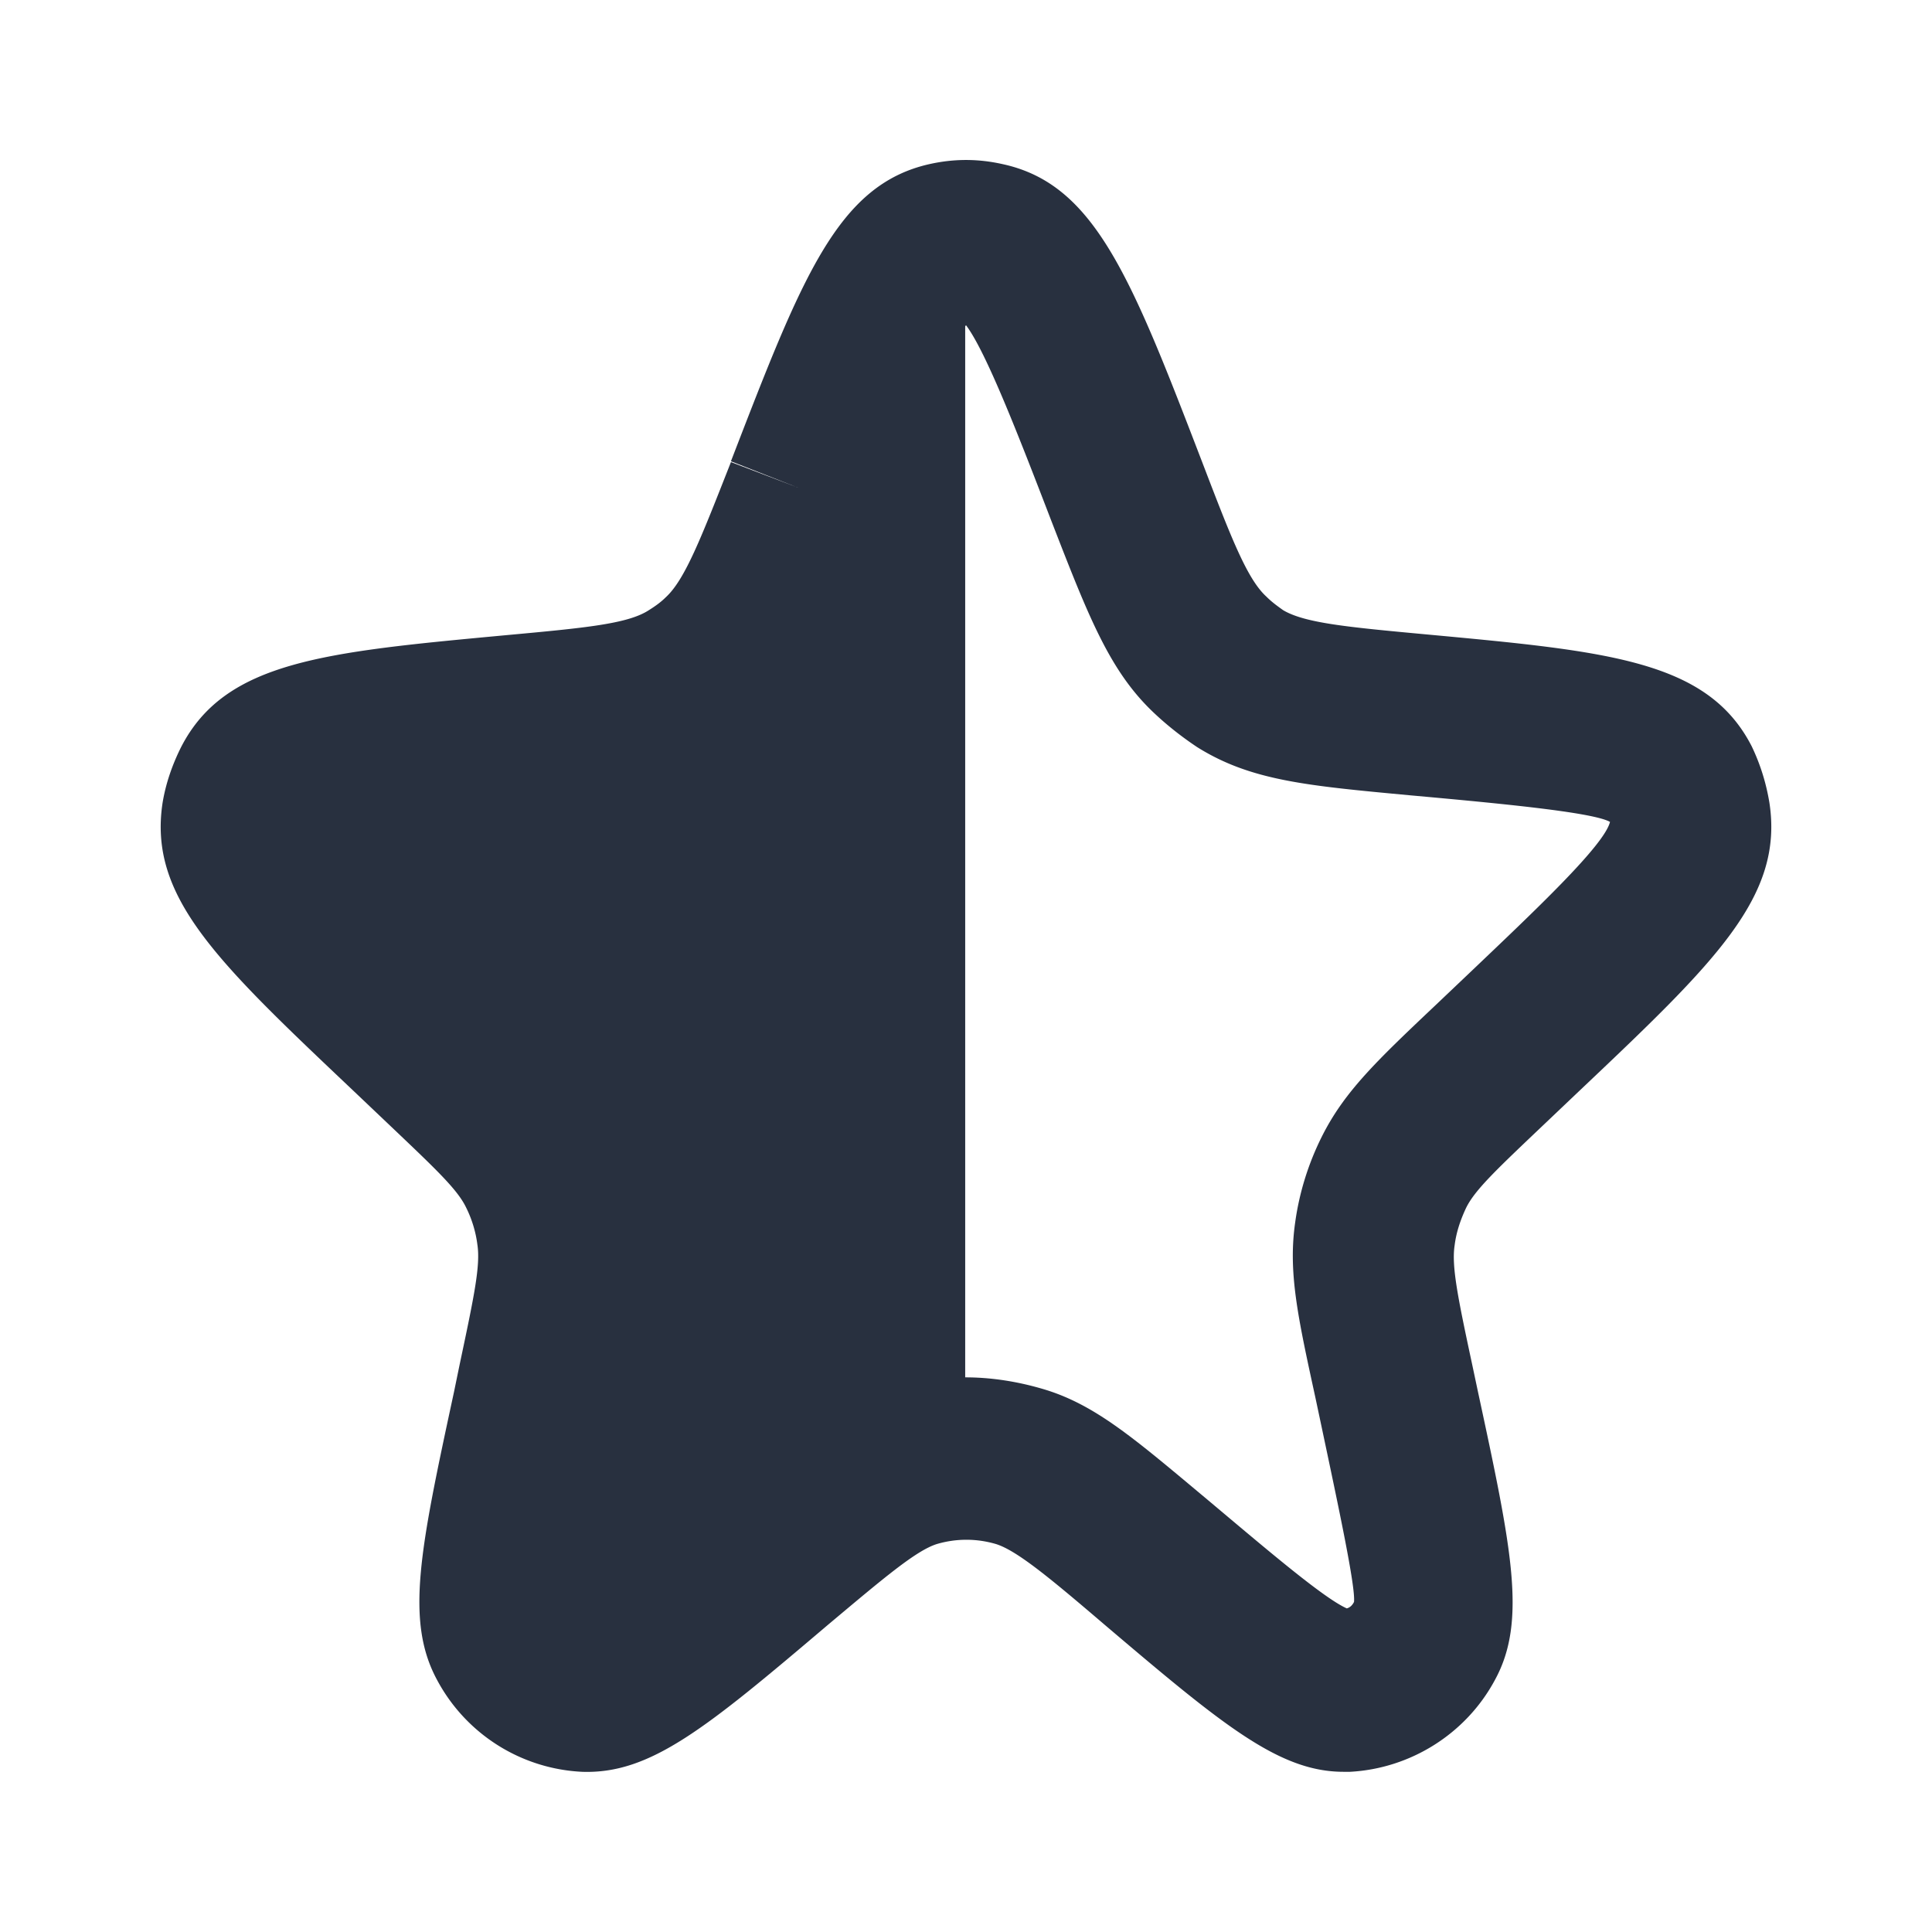 <svg xmlns="http://www.w3.org/2000/svg" width="24" height="24" fill="none"><path fill="#28303F" d="M21.98 9.97c-.04-.24-.11-.47-.22-.7-.55-1.07-1.79-1.18-4.05-1.39-.97-.09-1.5-.14-1.77-.3-.07-.05-.14-.1-.21-.17-.24-.22-.44-.74-.8-1.68-.88-2.29-1.33-3.44-2.47-3.69-.31-.07-.61-.07-.92 0-1.14.26-1.58 1.41-2.46 3.69l.84.33-.84-.32c-.37.94-.57 1.46-.81 1.68-.06.06-.13.11-.21.16-.26.17-.79.22-1.77.31-2.25.21-3.49.32-4.04 1.39-.11.22-.19.45-.23.69-.18 1.17.67 1.97 2.37 3.58l.4.38c.61.58.89.84 1 1.07.07.14.12.3.14.46.04.26-.04.64-.22 1.49l-.07.34c-.42 1.95-.61 2.84-.21 3.58a2.16 2.16 0 0 0 1.8 1.14c.85.03 1.54-.54 3.06-1.83.68-.57 1.09-.92 1.35-1 .24-.07.49-.07.73 0 .26.08.67.42 1.36 1.01 1.46 1.24 2.16 1.82 2.96 1.82h.08c.75-.04 1.44-.47 1.8-1.14.4-.73.21-1.63-.21-3.58l-.07-.33c-.18-.84-.26-1.23-.22-1.49.02-.16.07-.31.14-.46.11-.23.39-.49 1-1.07l.4-.38c1.7-1.61 2.55-2.42 2.37-3.59Zm-3.74 2.13-.4.38c-.74.7-1.14 1.08-1.42 1.64-.17.34-.28.7-.33 1.06-.09.62.03 1.17.25 2.18l.07.33c.22 1.04.43 2.02.41 2.21-.02.04-.05.07-.09.08-.29-.13-.98-.72-1.73-1.35-.91-.76-1.4-1.19-2.06-1.38-.31-.09-.63-.14-.95-.14V4.06c0-.01.01-.02.01-.02.25.33.66 1.39 1.06 2.43.47 1.21.73 1.88 1.29 2.4.16.15.34.29.52.41.67.42 1.37.48 2.65.6 1.11.1 2.27.21 2.48.33-.07.29-.93 1.1-1.76 1.89Z"/></svg>